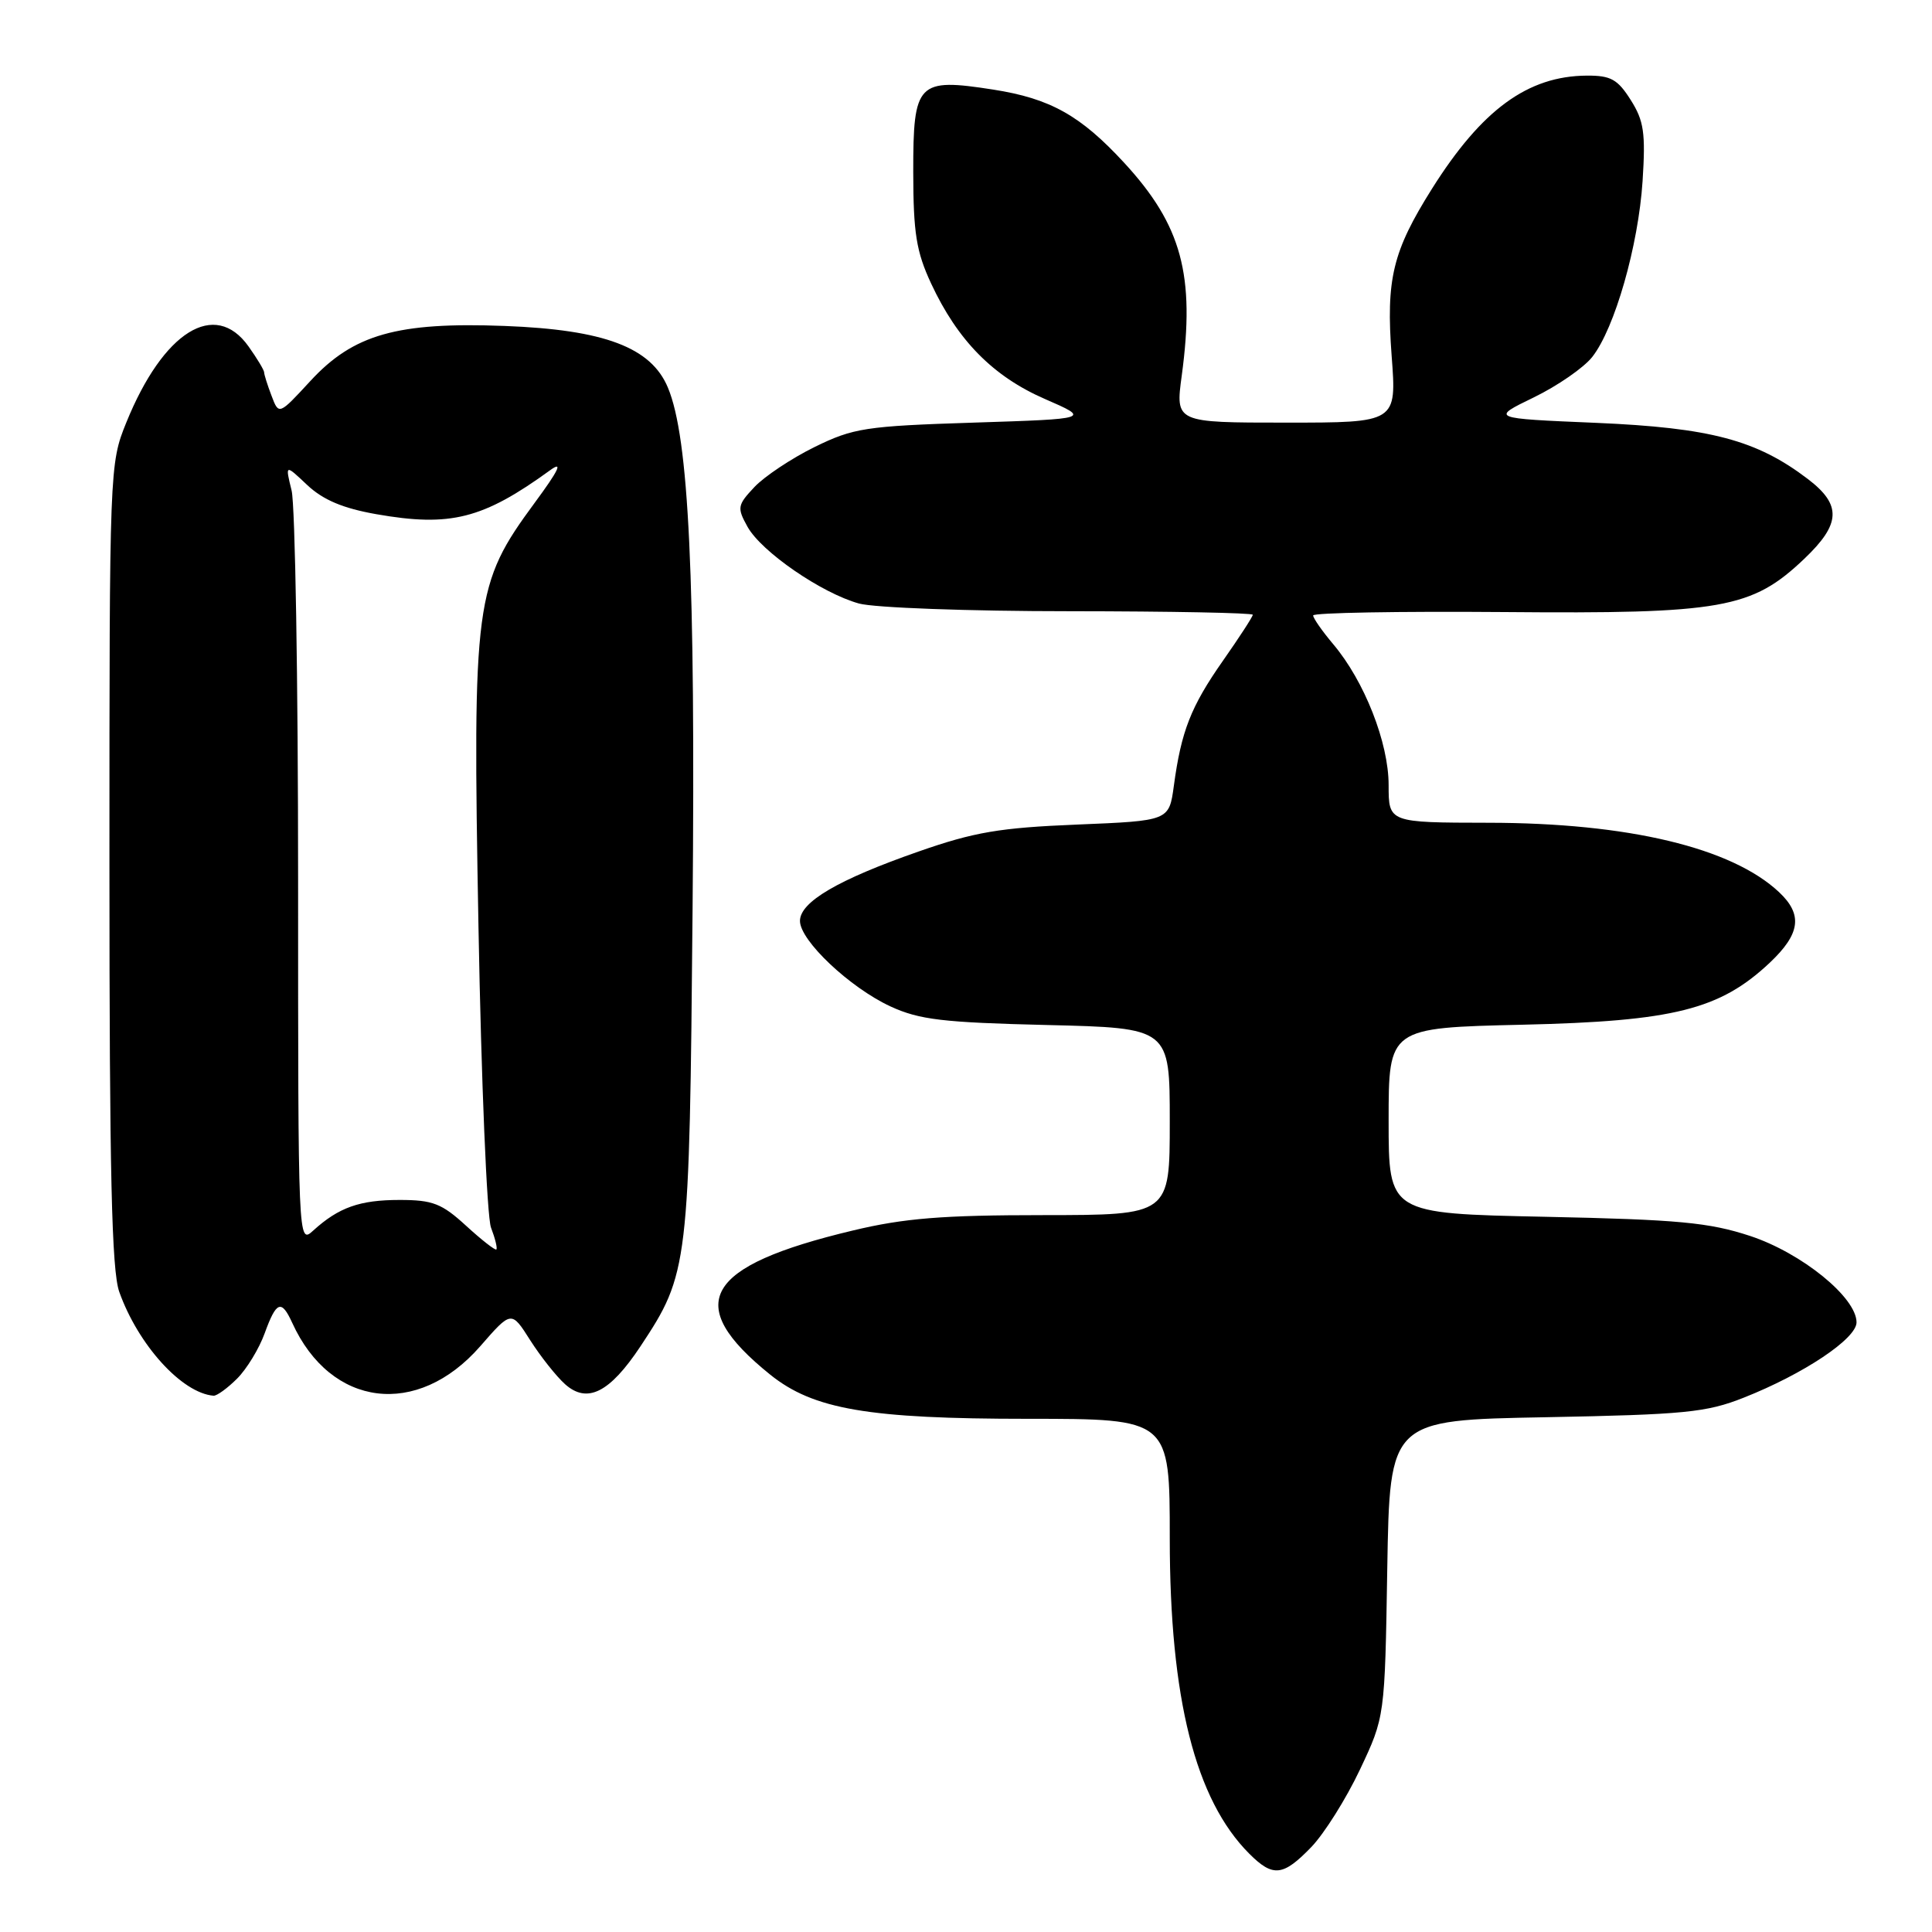 <?xml version="1.0" encoding="UTF-8" standalone="no"?>
<!DOCTYPE svg PUBLIC "-//W3C//DTD SVG 1.1//EN" "http://www.w3.org/Graphics/SVG/1.1/DTD/svg11.dtd" >
<svg xmlns="http://www.w3.org/2000/svg" xmlns:xlink="http://www.w3.org/1999/xlink" version="1.1" viewBox="0 0 256 256">
 <g >
 <path fill="currentColor"
d=" M 173.75 244.75 C 175.47 242.96 178.37 238.35 180.19 234.50 C 183.50 227.50 183.50 227.50 183.82 207.84 C 184.15 188.17 184.15 188.17 204.82 187.79 C 223.22 187.44 226.11 187.16 231.05 185.20 C 239.00 182.06 246.00 177.38 246.00 175.22 C 246.00 171.92 238.74 166.03 231.90 163.77 C 226.46 161.98 222.39 161.60 204.75 161.23 C 184.00 160.80 184.00 160.80 184.00 148.50 C 184.00 136.19 184.00 136.19 201.75 135.78 C 221.78 135.32 227.90 133.78 234.51 127.56 C 238.56 123.73 238.90 121.19 235.74 118.22 C 229.46 112.32 215.74 109.04 197.25 109.02 C 184.00 109.00 184.00 109.00 184.00 104.03 C 184.00 98.41 180.79 90.25 176.66 85.36 C 175.20 83.63 174.00 81.91 174.00 81.55 C 174.00 81.19 185.37 80.99 199.27 81.10 C 228.18 81.35 232.13 80.65 239.07 74.05 C 243.93 69.43 244.05 66.90 239.56 63.48 C 232.78 58.31 226.65 56.68 211.50 56.03 C 197.50 55.44 197.50 55.44 203.23 52.66 C 206.38 51.13 209.86 48.72 210.98 47.30 C 213.96 43.51 217.09 32.57 217.65 24.00 C 218.06 17.62 217.83 16.01 216.08 13.25 C 214.35 10.51 213.44 10.00 210.26 10.02 C 202.44 10.07 196.35 14.52 189.75 25.00 C 184.52 33.32 183.64 36.97 184.40 47.16 C 185.07 56.00 185.07 56.00 170.41 56.00 C 155.74 56.00 155.74 56.00 156.59 49.75 C 158.38 36.47 156.59 29.85 148.97 21.58 C 143.17 15.29 139.16 13.05 131.60 11.87 C 121.57 10.31 121.00 10.90 121.01 22.79 C 121.02 30.88 121.41 33.34 123.38 37.57 C 126.89 45.11 131.59 49.88 138.46 52.87 C 144.50 55.50 144.50 55.50 129.00 56.00 C 114.68 56.46 113.08 56.71 107.94 59.23 C 104.89 60.73 101.30 63.12 99.97 64.53 C 97.70 66.94 97.65 67.28 99.05 69.80 C 100.89 73.11 108.85 78.59 113.82 79.97 C 115.86 80.53 128.33 80.99 141.75 80.99 C 155.09 81.00 166.00 81.21 166.00 81.46 C 166.00 81.71 164.22 84.45 162.04 87.56 C 157.79 93.63 156.52 96.88 155.54 104.13 C 154.91 108.76 154.91 108.76 142.71 109.26 C 132.46 109.68 129.09 110.25 121.69 112.84 C 111.04 116.56 106.00 119.51 106.00 122.03 C 106.00 124.63 112.60 130.86 118.00 133.36 C 121.83 135.12 124.93 135.49 138.75 135.82 C 155.00 136.21 155.00 136.21 155.00 148.60 C 155.00 161.00 155.00 161.00 138.25 161.01 C 124.89 161.01 119.78 161.42 113.00 163.05 C 93.26 167.76 90.40 172.76 102.06 182.15 C 107.78 186.75 115.07 188.00 136.21 188.00 C 155.00 188.00 155.00 188.00 155.00 203.84 C 155.00 225.06 158.39 238.48 165.54 245.63 C 168.68 248.77 170.01 248.62 173.75 244.75 Z  M 31.42 182.67 C 32.70 181.39 34.34 178.69 35.07 176.67 C 36.62 172.40 37.29 172.15 38.72 175.28 C 43.83 186.50 55.30 187.93 63.63 178.39 C 67.76 173.65 67.76 173.65 70.25 177.58 C 71.62 179.73 73.70 182.36 74.87 183.41 C 77.81 186.04 80.79 184.54 84.87 178.39 C 91.25 168.75 91.35 167.88 91.77 120.50 C 92.16 76.47 91.29 58.01 88.50 51.36 C 86.28 46.03 80.08 43.69 66.87 43.19 C 52.64 42.65 46.82 44.30 41.12 50.49 C 36.95 55.01 36.95 55.01 35.98 52.44 C 35.44 51.03 35.00 49.63 35.00 49.34 C 35.00 49.05 34.07 47.50 32.93 45.90 C 28.48 39.65 21.63 43.91 16.73 56.00 C 14.52 61.45 14.50 61.99 14.50 114.50 C 14.50 155.47 14.80 168.33 15.80 171.17 C 18.30 178.20 24.10 184.60 28.30 184.94 C 28.73 184.97 30.14 183.95 31.42 182.67 Z  M 61.76 162.42 C 58.54 159.47 57.34 159.00 52.95 159.00 C 47.67 159.00 44.89 159.98 41.50 163.06 C 39.50 164.88 39.50 164.82 39.50 116.69 C 39.50 90.19 39.11 66.92 38.64 65.00 C 37.78 61.50 37.78 61.50 40.71 64.27 C 42.81 66.24 45.43 67.35 49.85 68.13 C 59.69 69.86 63.99 68.77 72.92 62.29 C 74.64 61.04 74.04 62.30 70.83 66.65 C 62.89 77.44 62.61 79.55 63.40 122.78 C 63.77 143.28 64.52 161.23 65.06 162.66 C 65.61 164.10 65.93 165.40 65.77 165.56 C 65.62 165.71 63.81 164.30 61.76 162.42 Z "/>
</g>
</svg>